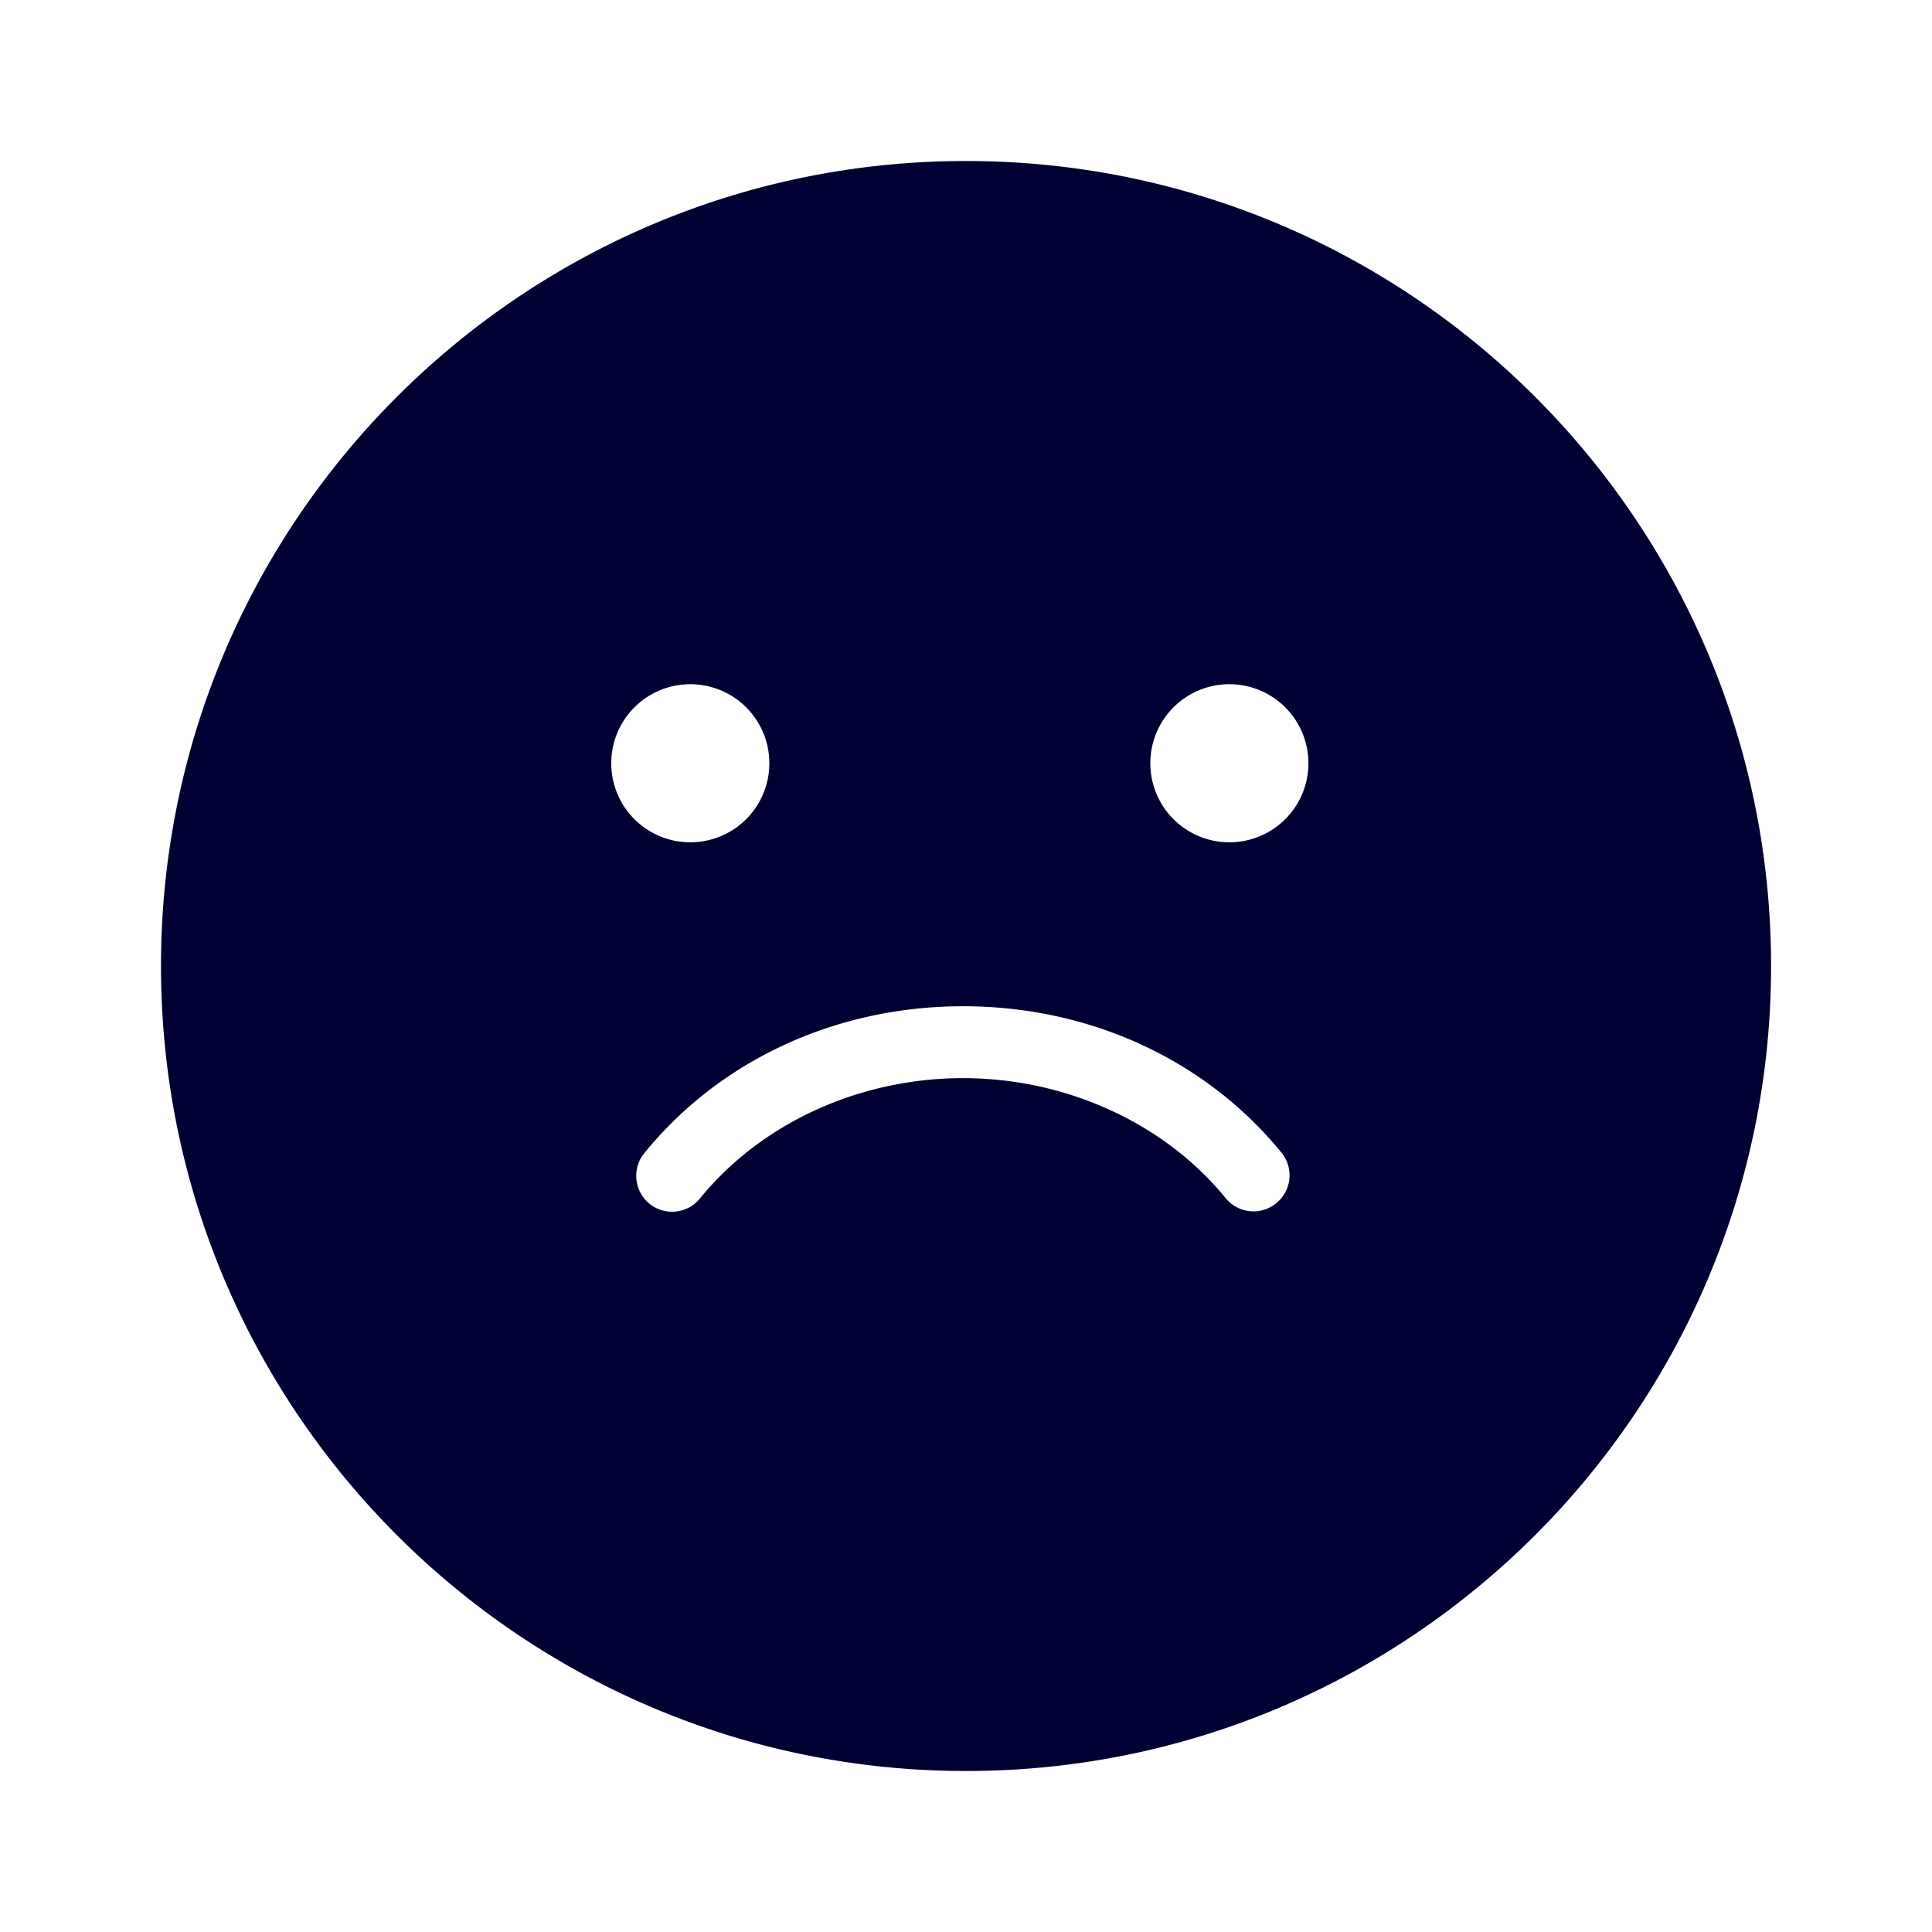 <svg xmlns="http://www.w3.org/2000/svg" width="24" height="24" fill="none"><path fill="#003" d="M12 2c5.52 0 10.001 4.48 10.001 10s-4.482 10-10 10C6.48 22 2 17.52 2 12S6.48 2 12 2m-.035 10.5c-1.572 0-3.018.664-3.961 1.825a.444.444 0 1 0 .69.564c.76-.935 1.981-1.496 3.267-1.496 1.282 0 2.503.557 3.264 1.49a.444.444 0 0 0 .629.063.444.444 0 0 0 .064-.628c-.943-1.157-2.386-1.818-3.953-1.818m-3.358-4a.982.982 0 1 0-.001 1.963.982.982 0 0 0 .001-1.963m6.697 0a.982.982 0 1 0-.002 1.963.982.982 0 0 0 .002-1.963"/></svg>